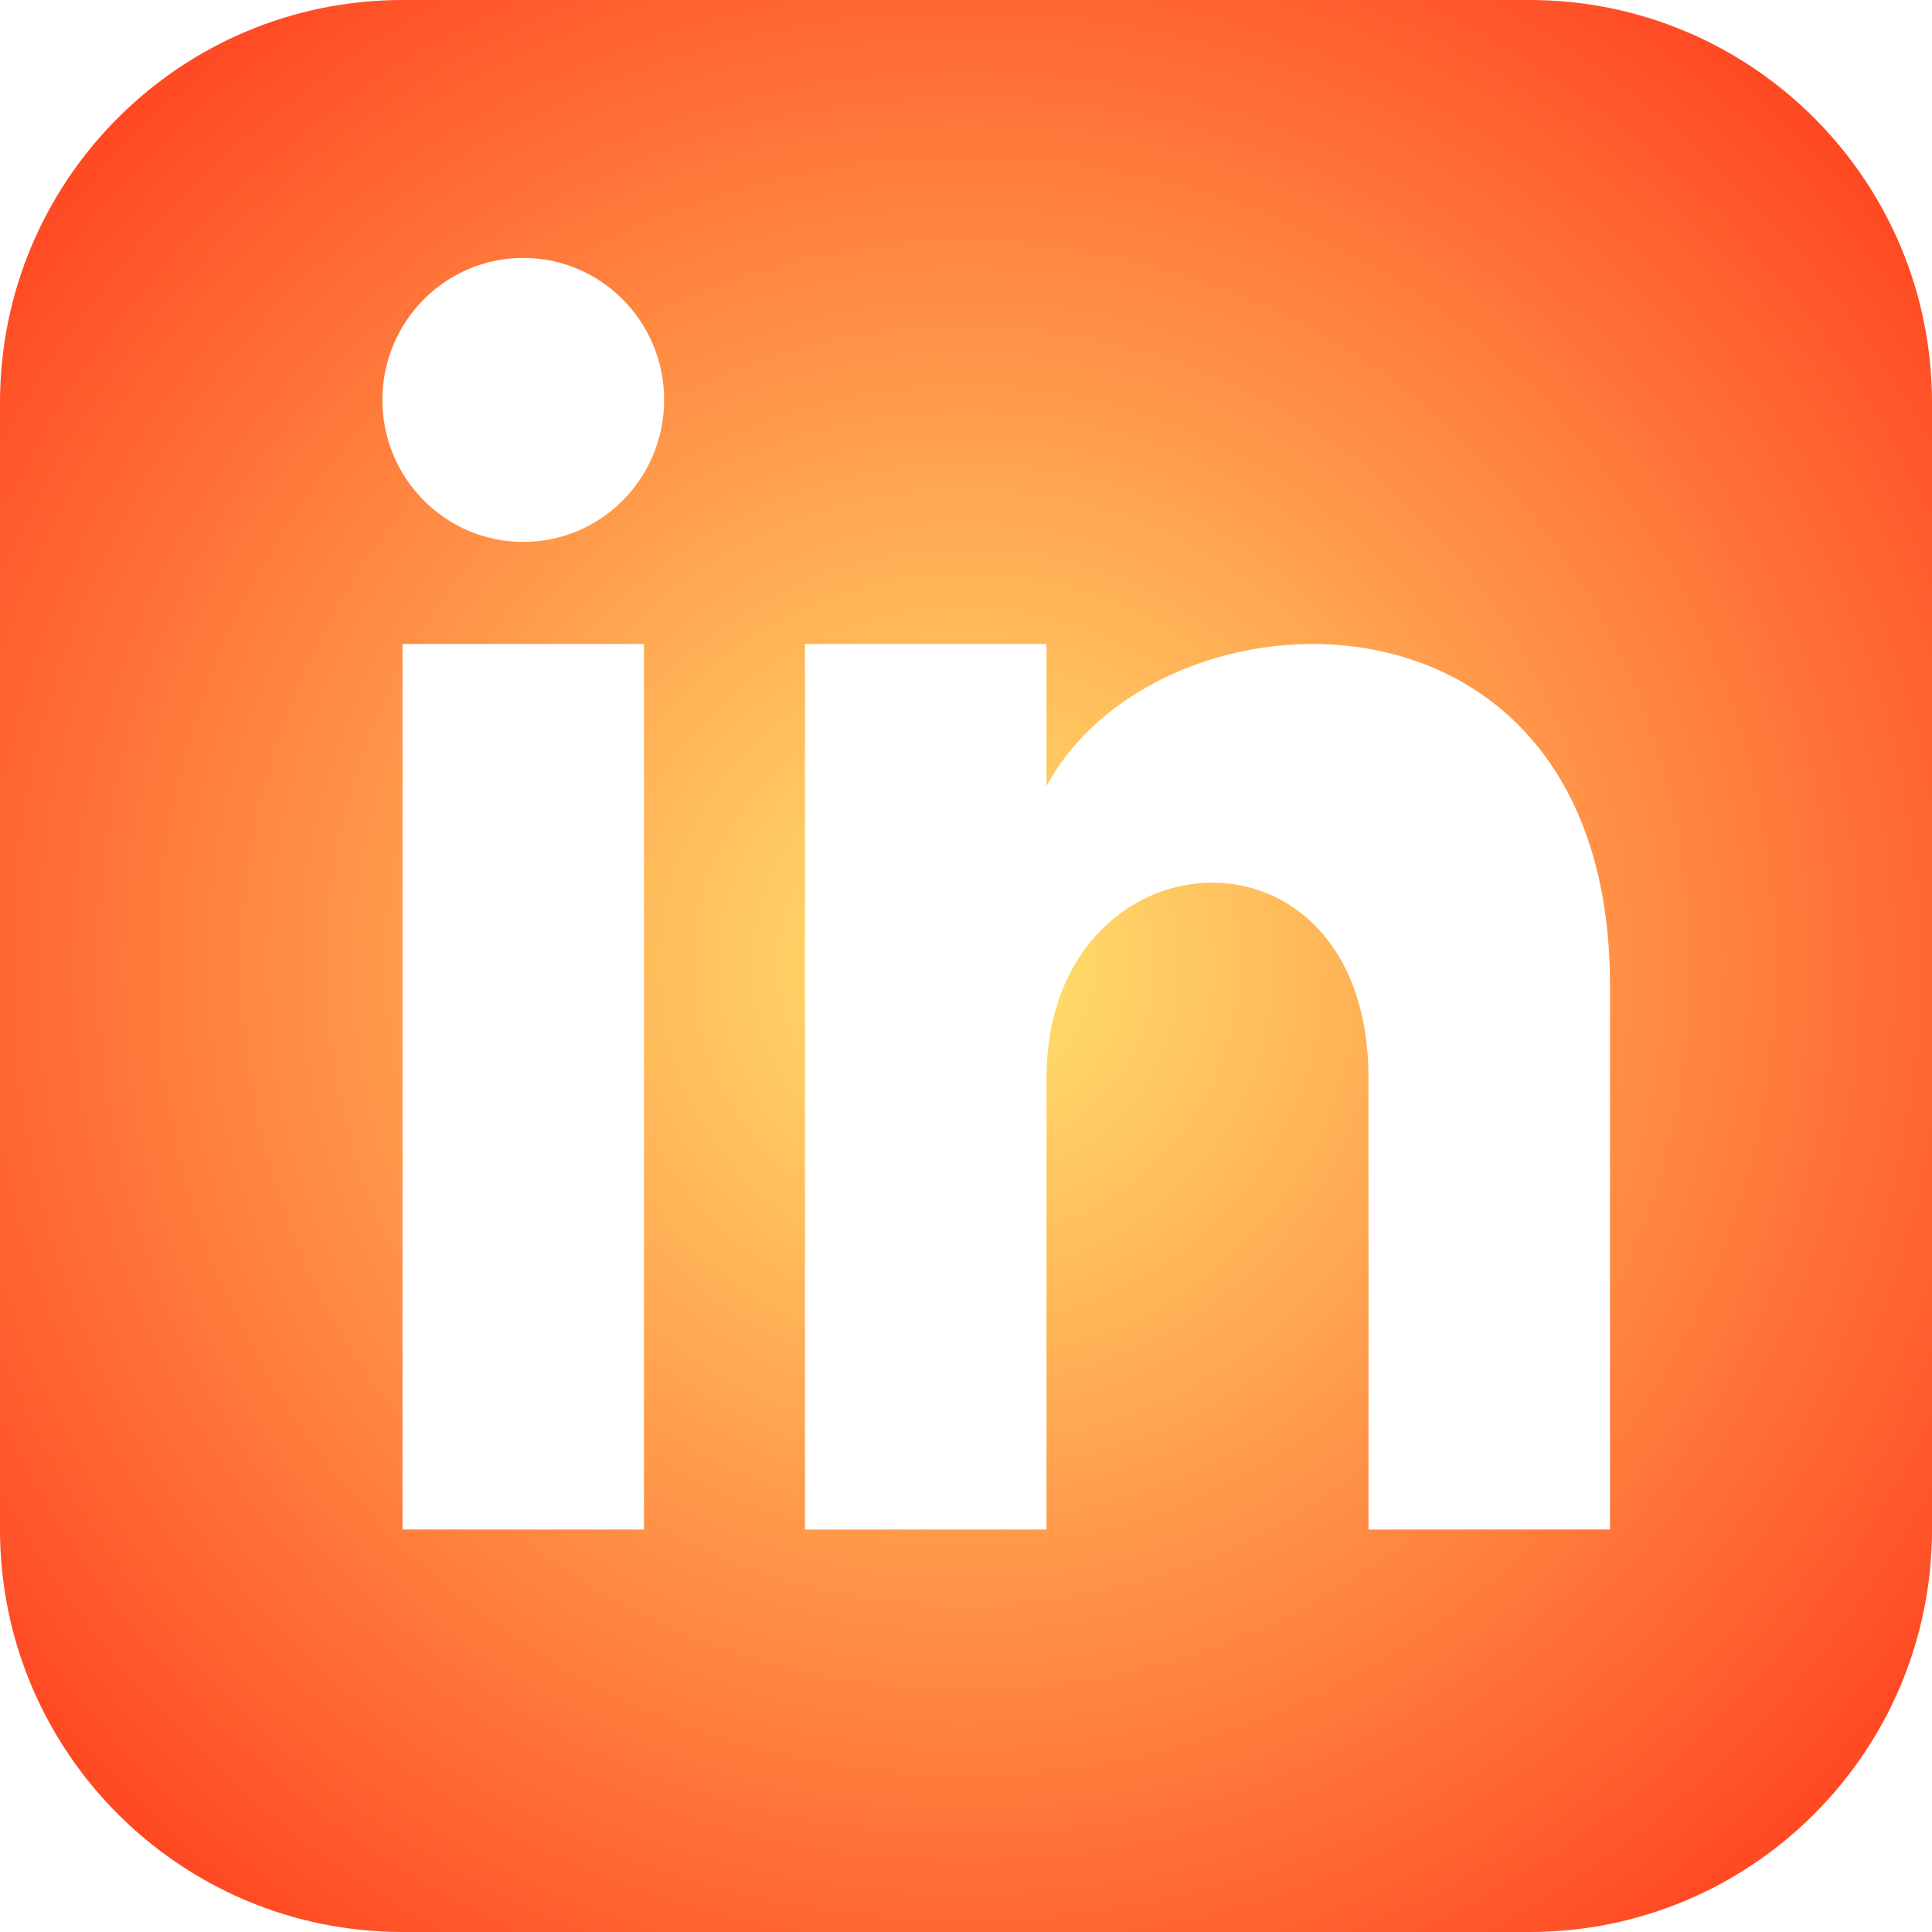 <svg xmlns="http://www.w3.org/2000/svg" height="30px" width="30px" viewBox="0 0 24 24">
<defs>
    <radialGradient id="bgGradient" r="0.9">
        <stop offset="0%" stop-color="#ffe56f"/>
        <stop offset="100%" stop-color="red"/>
    </radialGradient>
</defs>
<style>
    svg {
        background: radial-gradient(red, transparent);
    }
</style>
<path fill="url(#bgGradient)" d="M19 0h-14c-2.761 0-5 2.239-5 5v14c0 2.761 2.239 5 5 5h14c2.762 0 5-2.239 5-5v-14c0-2.761-2.238-5-5-5zm-11 19h-3v-11h3v11zm-1.5-12.268c-.966 0-1.75-.79-1.75-1.764s.784-1.764 1.75-1.764 1.75.79 1.75 1.764-.783 1.764-1.75 1.764zm13.5 12.268h-3v-5.604c0-3.368-4-3.113-4 0v5.604h-3v-11h3v1.765c1.396-2.586 7-2.777 7 2.476v6.759z"/>
</svg>
